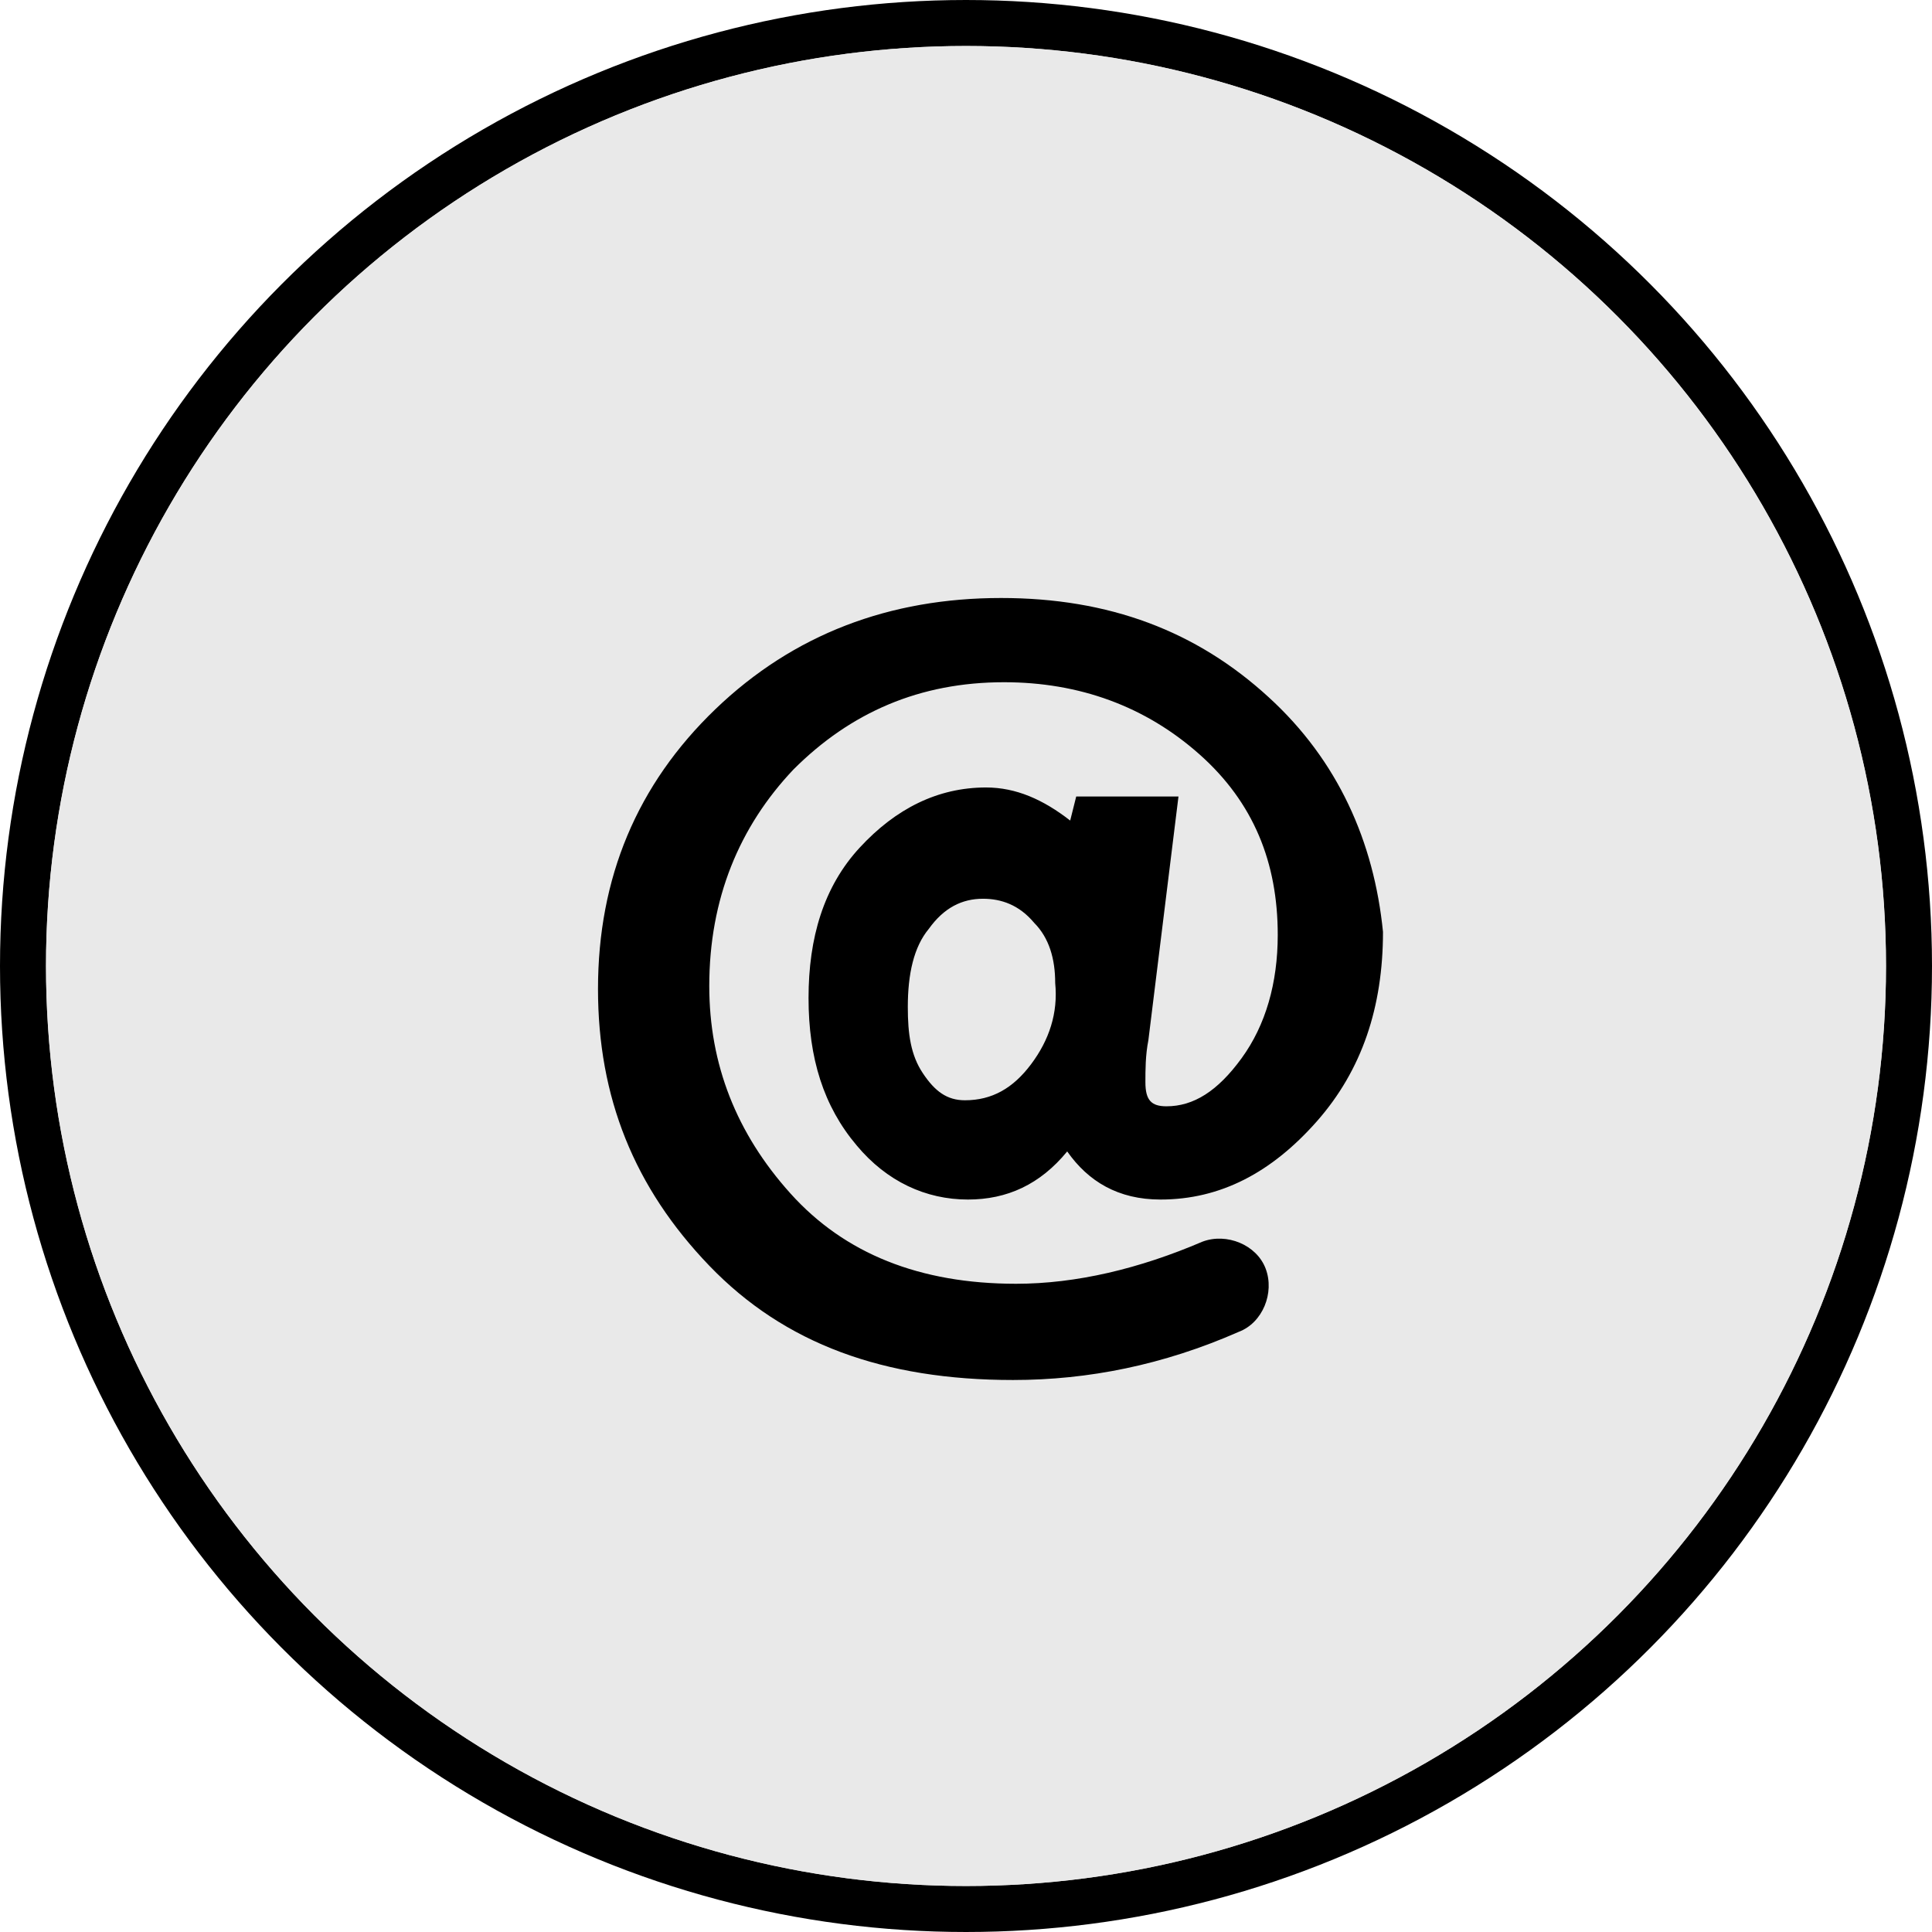<svg width="42" height="42" viewBox="0 0 42 42" fill="none" xmlns="http://www.w3.org/2000/svg">
<circle cx="21" cy="21" r="20.5" fill="#D9D9D9" stroke="black"/>
<circle cx="21" cy="21" r="20" fill="#E9E9E9"/>
<path d="M27.581 15.158C26.012 13.719 24.115 13 21.762 13C19.342 13 17.25 13.785 15.55 15.419C13.85 17.054 13 19.081 13 21.5C13 23.854 13.785 25.815 15.419 27.515C17.054 29.215 19.212 30 22.023 30C23.658 30 25.292 29.673 26.927 28.954C27.45 28.758 27.712 28.104 27.515 27.581C27.319 27.058 26.665 26.796 26.142 26.992C24.769 27.581 23.396 27.908 22.088 27.908C19.996 27.908 18.361 27.254 17.185 25.946C16.008 24.639 15.419 23.135 15.419 21.435C15.419 19.538 16.073 17.969 17.25 16.727C18.492 15.485 19.996 14.831 21.827 14.831C23.462 14.831 24.9 15.354 26.077 16.4C27.254 17.446 27.777 18.754 27.777 20.323C27.777 21.369 27.515 22.285 26.992 23.004C26.469 23.723 25.946 24.05 25.358 24.05C25.031 24.05 24.9 23.919 24.9 23.527C24.9 23.265 24.9 22.939 24.965 22.611L25.619 17.315H23.396L23.265 17.838C22.677 17.381 22.088 17.119 21.435 17.119C20.389 17.119 19.473 17.577 18.689 18.427C17.904 19.277 17.577 20.389 17.577 21.696C17.577 23.004 17.904 24.05 18.623 24.9C19.277 25.685 20.127 26.077 21.042 26.077C21.892 26.077 22.611 25.75 23.2 25.031C23.658 25.685 24.311 26.077 25.227 26.077C26.535 26.077 27.646 25.488 28.627 24.377C29.608 23.265 30.065 21.892 30.065 20.258C29.869 18.296 29.085 16.531 27.581 15.158ZM22.415 23.135C22.023 23.658 21.565 23.919 20.977 23.919C20.585 23.919 20.323 23.723 20.062 23.331C19.8 22.939 19.735 22.481 19.735 21.892C19.735 21.173 19.865 20.585 20.192 20.192C20.519 19.735 20.912 19.538 21.369 19.538C21.762 19.538 22.154 19.669 22.481 20.061C22.808 20.389 22.939 20.846 22.939 21.369C23.004 22.023 22.808 22.611 22.415 23.135Z" fill="black"/>
</svg>
